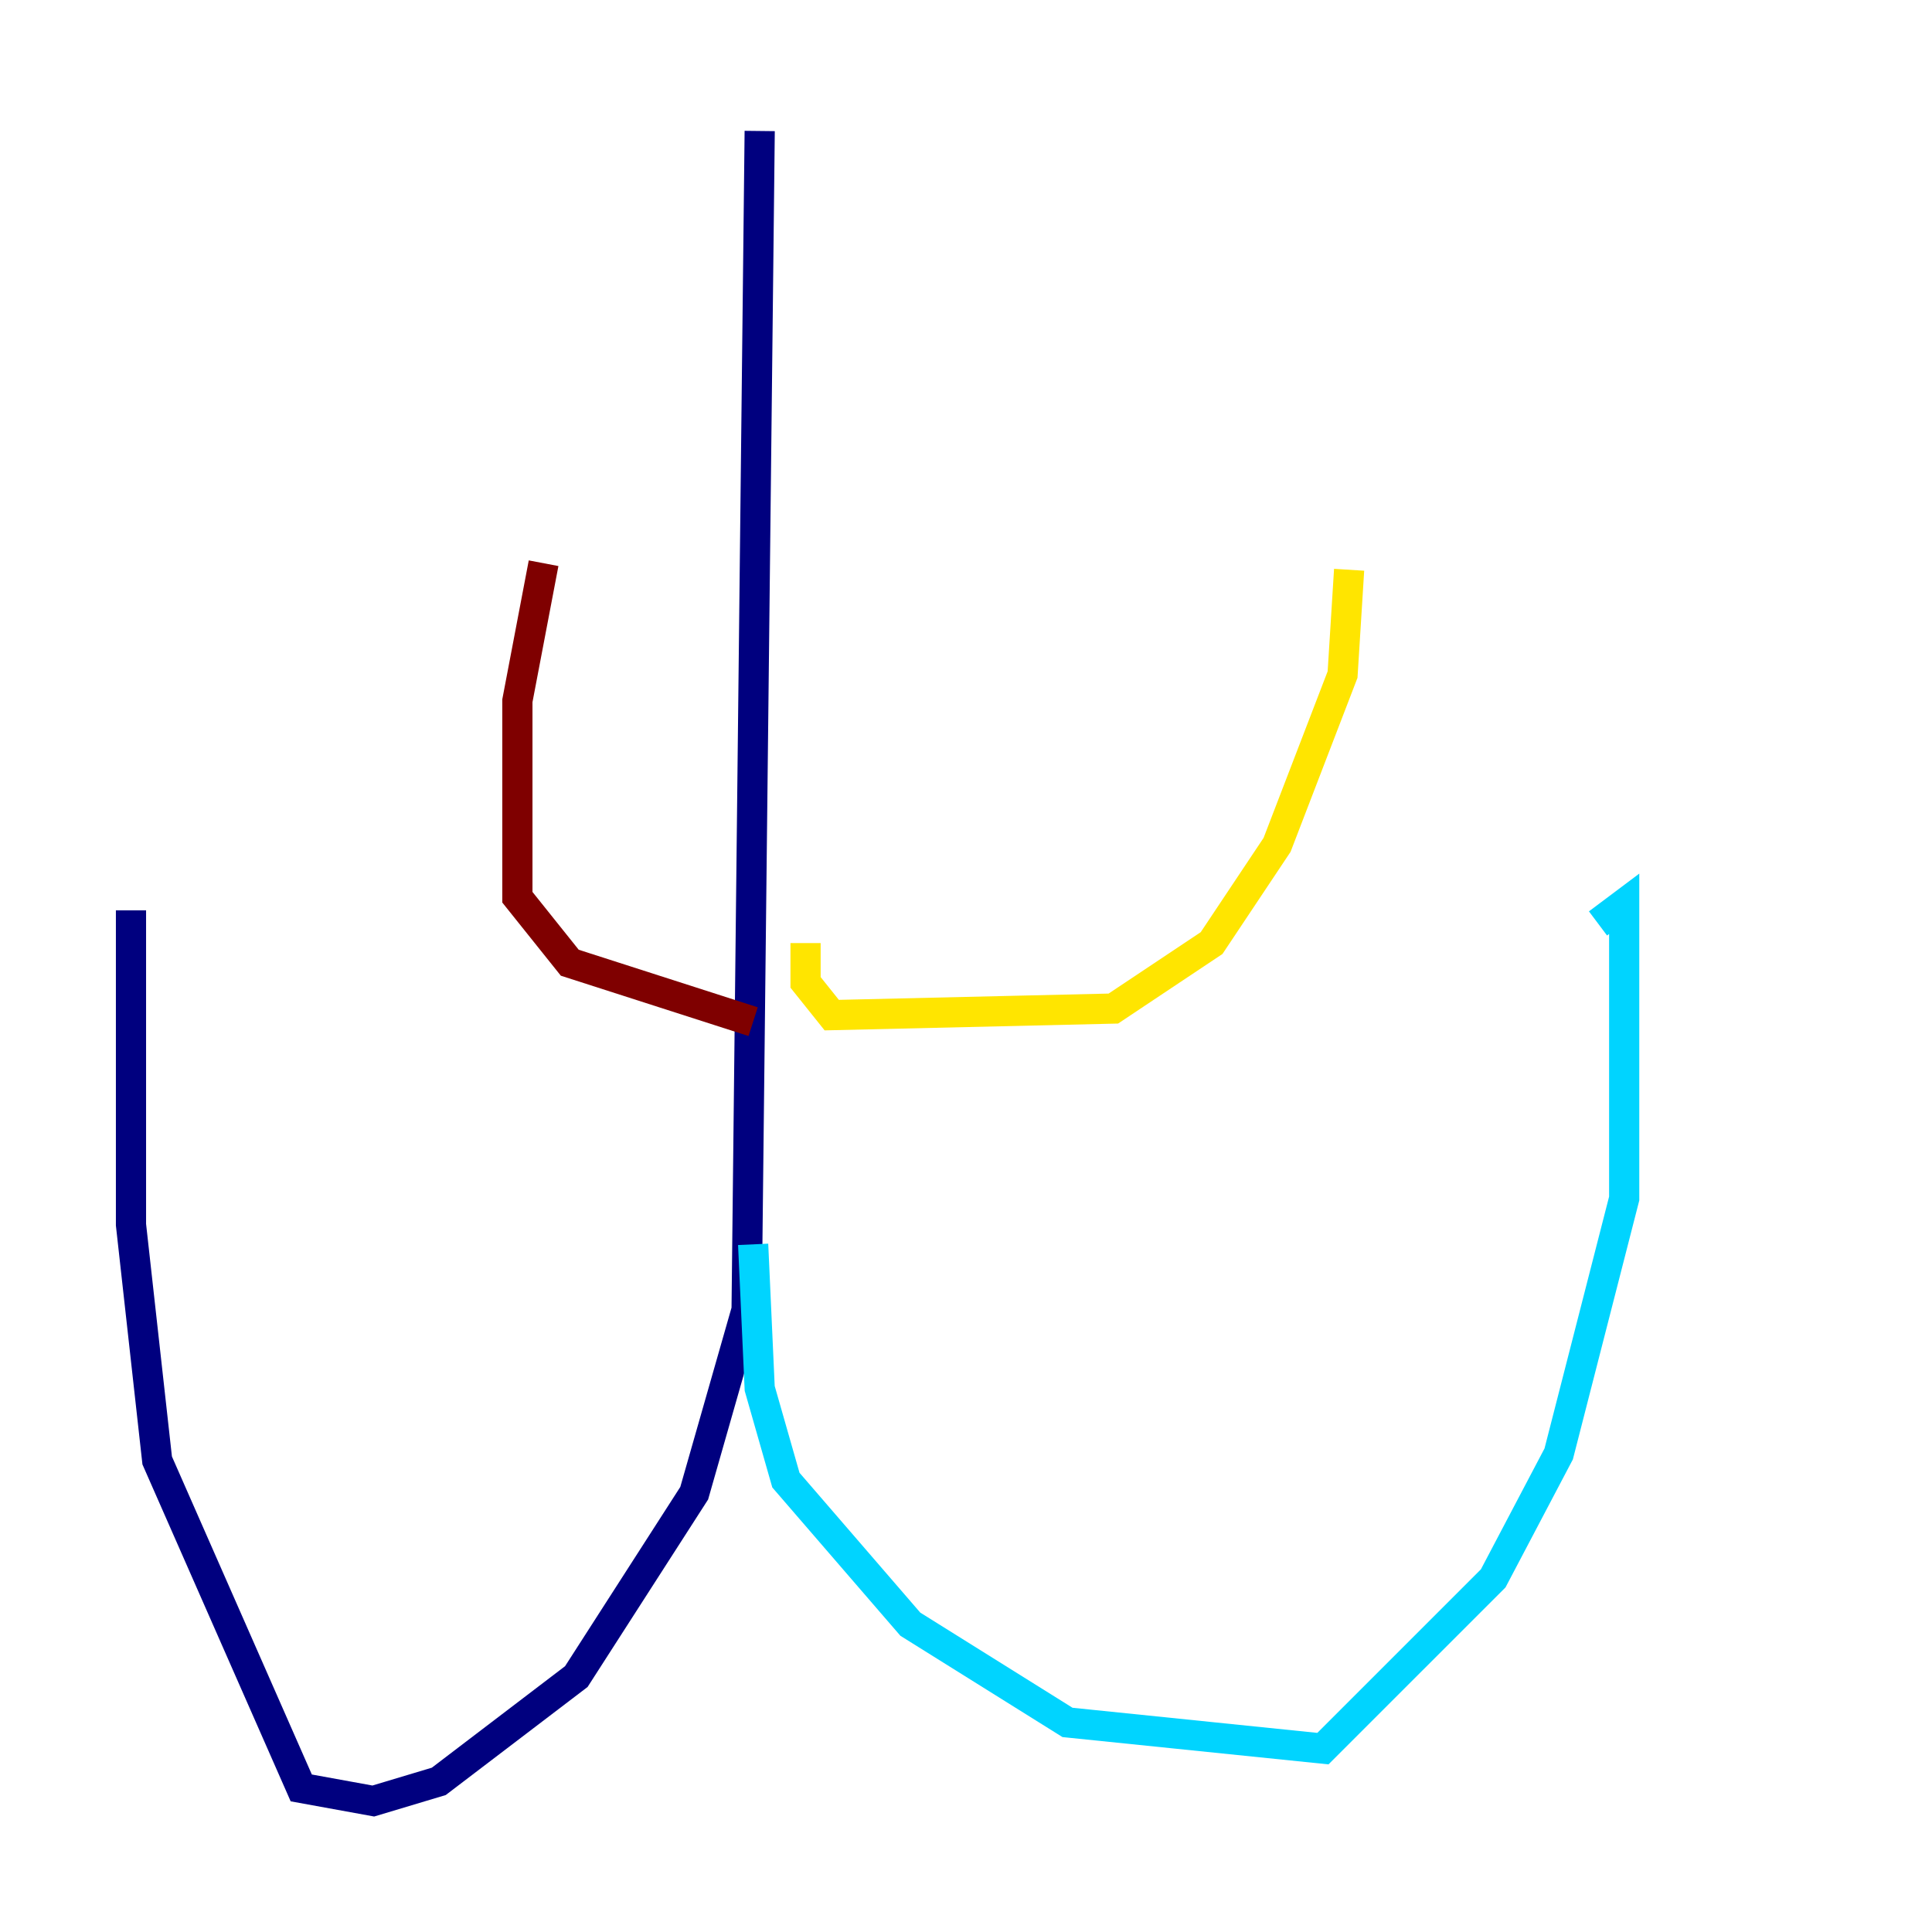 <?xml version="1.0" encoding="utf-8" ?>
<svg baseProfile="tiny" height="128" version="1.2" viewBox="0,0,128,128" width="128" xmlns="http://www.w3.org/2000/svg" xmlns:ev="http://www.w3.org/2001/xml-events" xmlns:xlink="http://www.w3.org/1999/xlink"><defs /><polyline fill="none" points="50.332,8.678 49.464,86.78 45.993,98.929 38.183,111.078 29.071,118.02 24.732,119.322 19.959,118.454 10.414,96.759 8.678,81.139 8.678,60.312" stroke="#00007f" stroke-width="2" /><polyline fill="none" points="49.898,82.441 50.332,91.986 52.068,98.061 60.312,107.607 70.725,114.115 87.647,115.851 98.929,104.57 103.268,96.325 107.607,79.403 107.607,59.878 105.871,61.18" stroke="#00d4ff" stroke-width="2" /><polyline fill="none" points="53.37,62.481 53.37,65.085 55.105,67.254 73.763,66.82 80.271,62.481 84.61,55.973 88.949,44.691 89.383,37.749" stroke="#ffe500" stroke-width="2" /><polyline fill="none" points="49.898,67.688 37.749,63.783 34.278,59.444 34.278,46.427 36.014,37.315" stroke="#7f0000" stroke-width="2" /></svg>